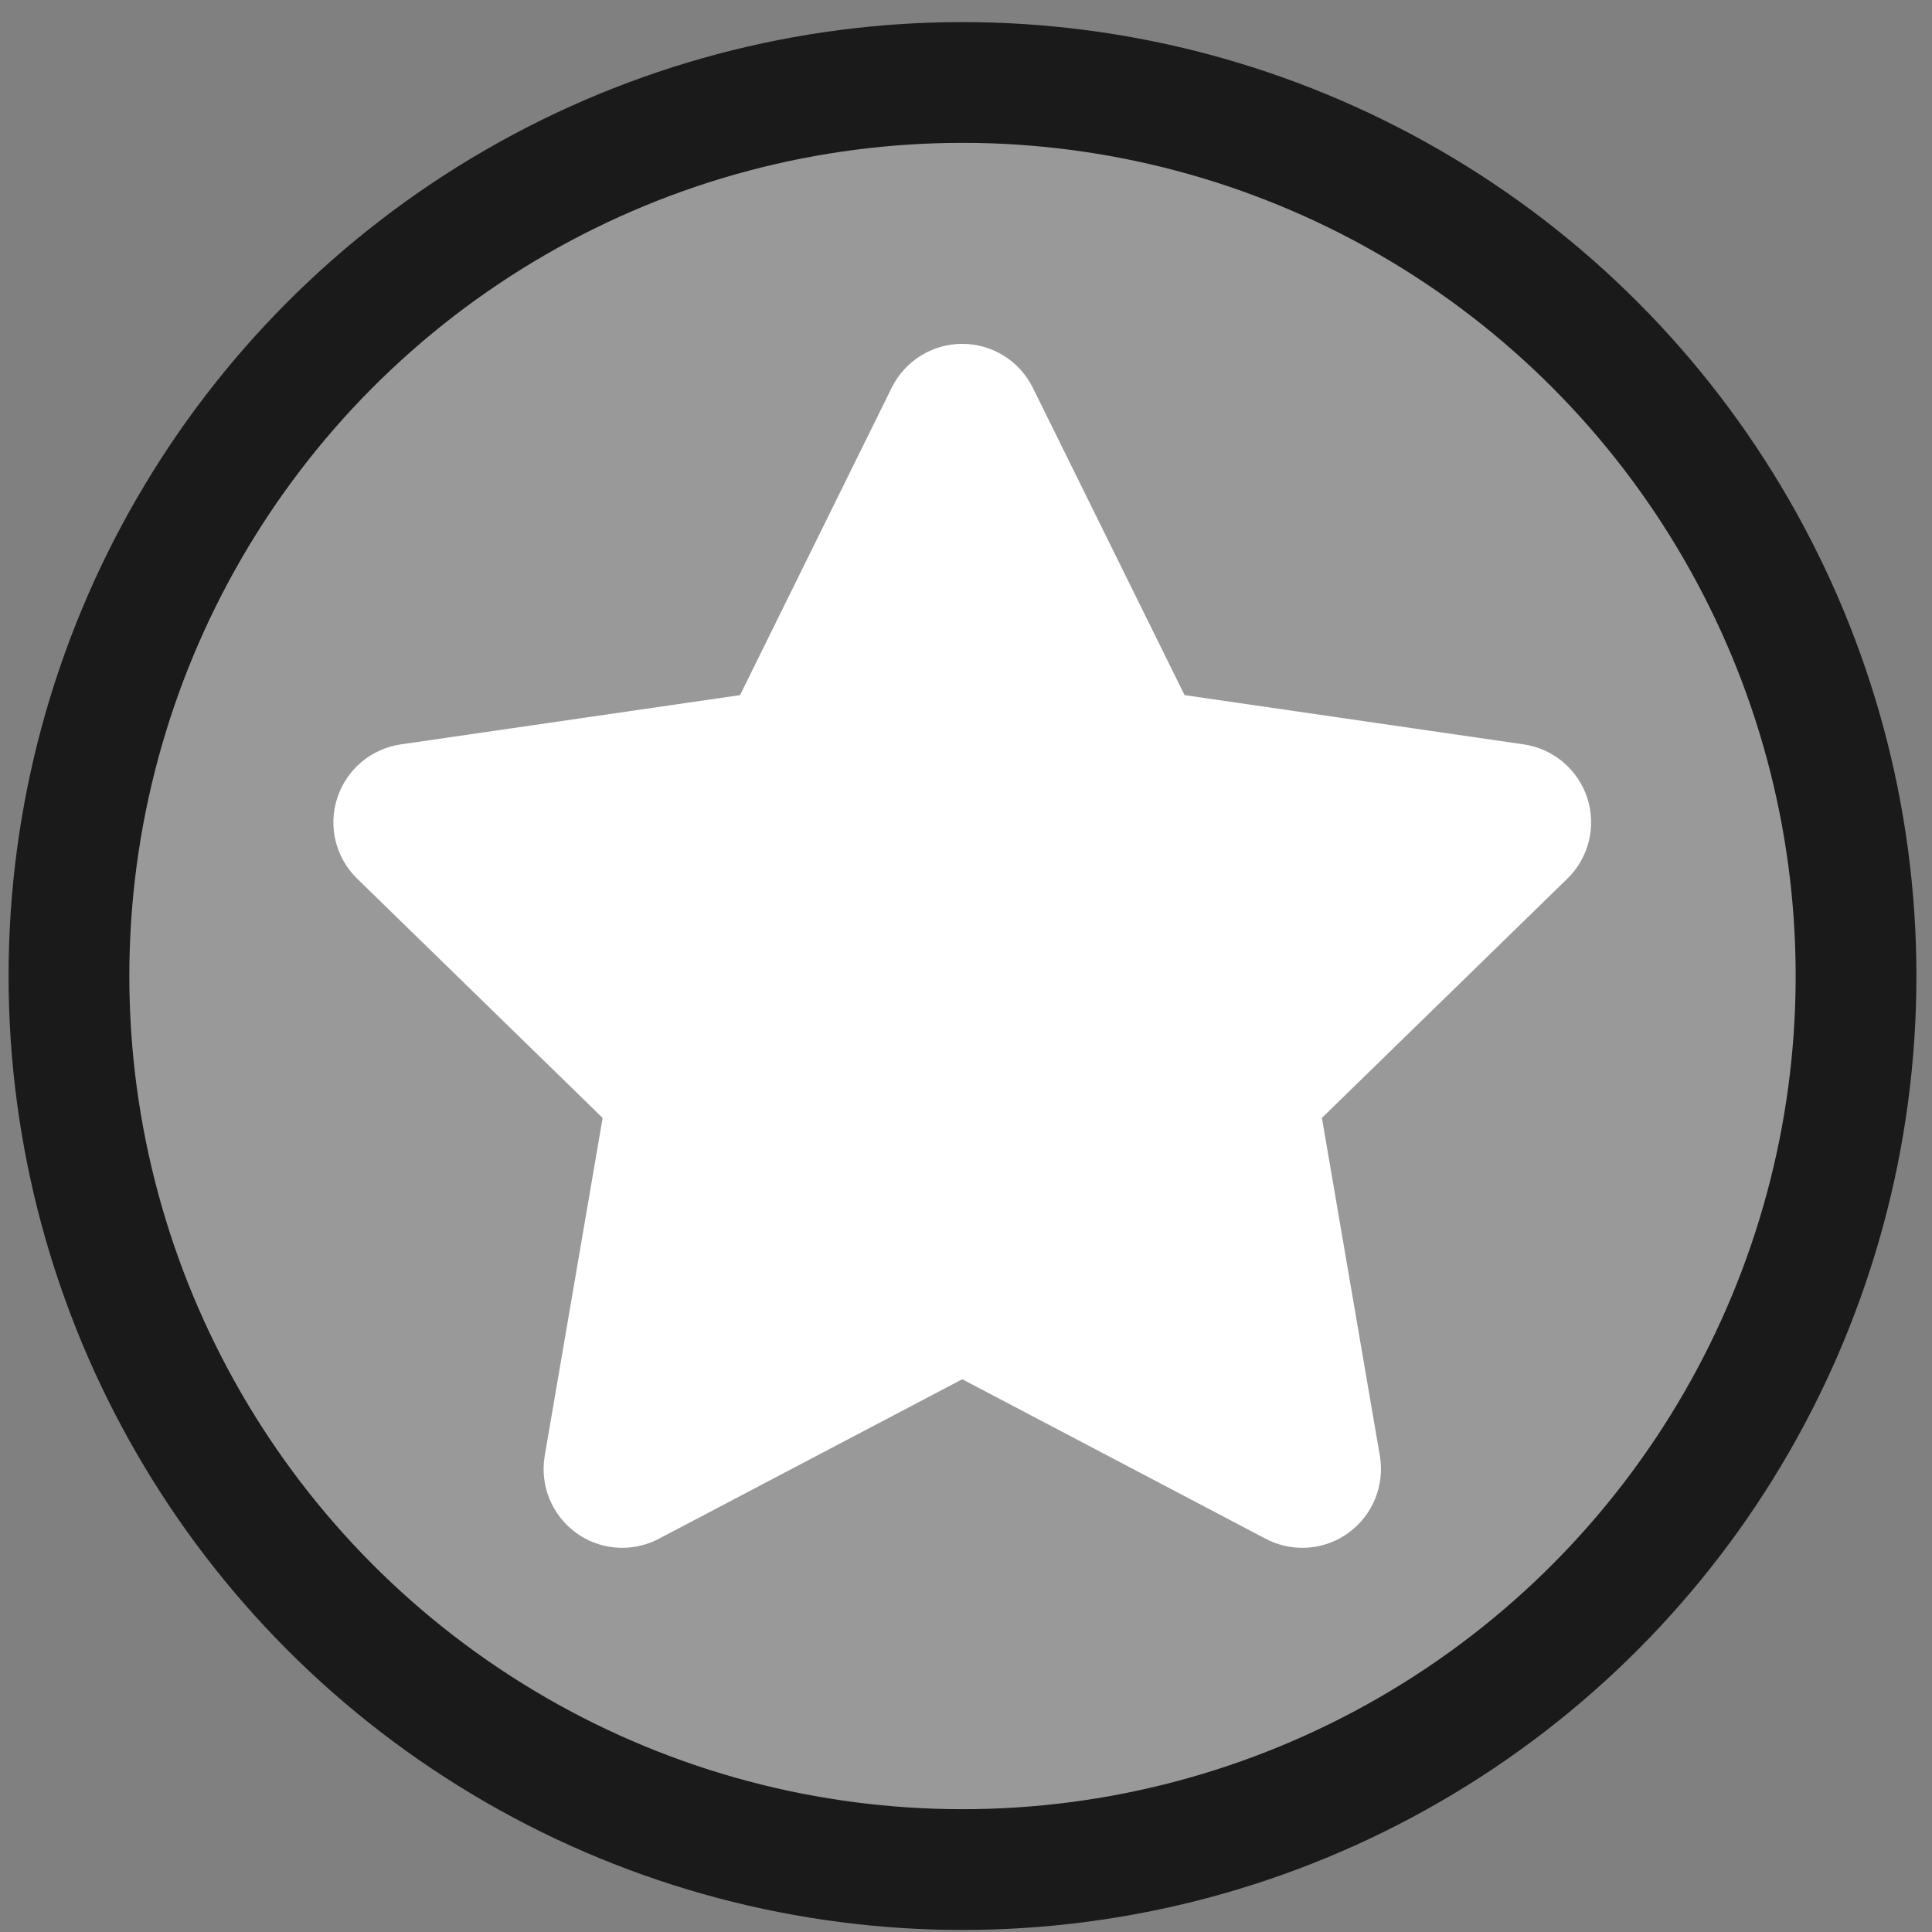 <?xml version="1.0" encoding="UTF-8" standalone="no"?>
<svg
   xmlns:dc="http://purl.org/dc/elements/1.1/"
   xmlns:cc="http://creativecommons.org/ns#"
   xmlns:rdf="http://www.w3.org/1999/02/22-rdf-syntax-ns#"
   xmlns:svg="http://www.w3.org/2000/svg"
   xmlns="http://www.w3.org/2000/svg"
   xmlns:sodipodi="http://sodipodi.sourceforge.net/DTD/sodipodi-0.dtd"
   xmlns:inkscape="http://www.inkscape.org/namespaces/inkscape"
   enable-background="new 0 0 64 64"
   height="16"
   version="1.1"
   viewBox="0 0 16 16"
   width="16"
   xml:space="preserve"
   id="svg20"
   sodipodi:docname="asbru_favourite_on.svg"
   inkscape:version="0.92.3 (2405546, 2018-03-11)"><rect x="0" y="0" width="16" height="16" fill="#808080" stroke="none"/><defs
     id="defs24" /><sodipodi:namedview
     pagecolor="#ffffff"
     bordercolor="#666666"
     borderopacity="1"
     objecttolerance="10"
     gridtolerance="10"
     guidetolerance="10"
     inkscape:pageopacity="0"
     inkscape:pageshadow="2"
     inkscape:window-width="1810"
     inkscape:window-height="905"
     id="namedview22"
     showgrid="false"
     inkscape:zoom="44.875"
     inkscape:cx="8"
     inkscape:cy="8"
     inkscape:window-x="0"
     inkscape:window-y="30"
     inkscape:window-maximized="0"
     inkscape:current-layer="svg20" /><circle
     cx="7.971"
     cy="8.083"
     r="7.4"
     id="circle2"
     style="fill:#999999;stroke:#1a1a1a;stroke-width:1;stroke-miterlimit:4;stroke-dasharray:none;stroke-opacity:1" /><g
     style="fill:#ffffff;stroke-width:4.031"
     id="g14"
     transform="matrix(0.248,0,0,0.248,0.033,0.145)"><path
       d="m 52.872,26.063 c -0.31,-0.951 -1.133,-1.645 -2.121,-1.79 L 39.424,22.628 34.357,12.365 C 33.913,11.466 33.001,10.898 32,10.898 c -1.001,0 -1.913,0.568 -2.357,1.467 L 24.579,22.628 13.25,24.273 c -0.991,0.145 -1.813,0.838 -2.121,1.79 -0.31,0.951 -0.053,1.995 0.665,2.694 l 8.197,7.99 -1.934,11.283 c -0.168,0.986 0.237,1.982 1.046,2.57 0.455,0.334 0.996,0.502 1.543,0.502 0.418,0 0.838,-0.1 1.222,-0.302 L 32,45.473 42.132,50.8 c 0.384,0.202 0.804,0.302 1.222,0.302 0.544,0 1.088,-0.168 1.545,-0.502 0.809,-0.589 1.214,-1.585 1.046,-2.57 l -1.935,-11.284 8.197,-7.99 c 0.715,-0.696 0.973,-1.742 0.665,-2.693 z"
       id="path12"
       inkscape:connector-curvature="0"
       style="fill:#ffffff;stroke-width:4.031" /></g><g
     id="Layer_2"
     transform="translate(0,-48)" /></svg>